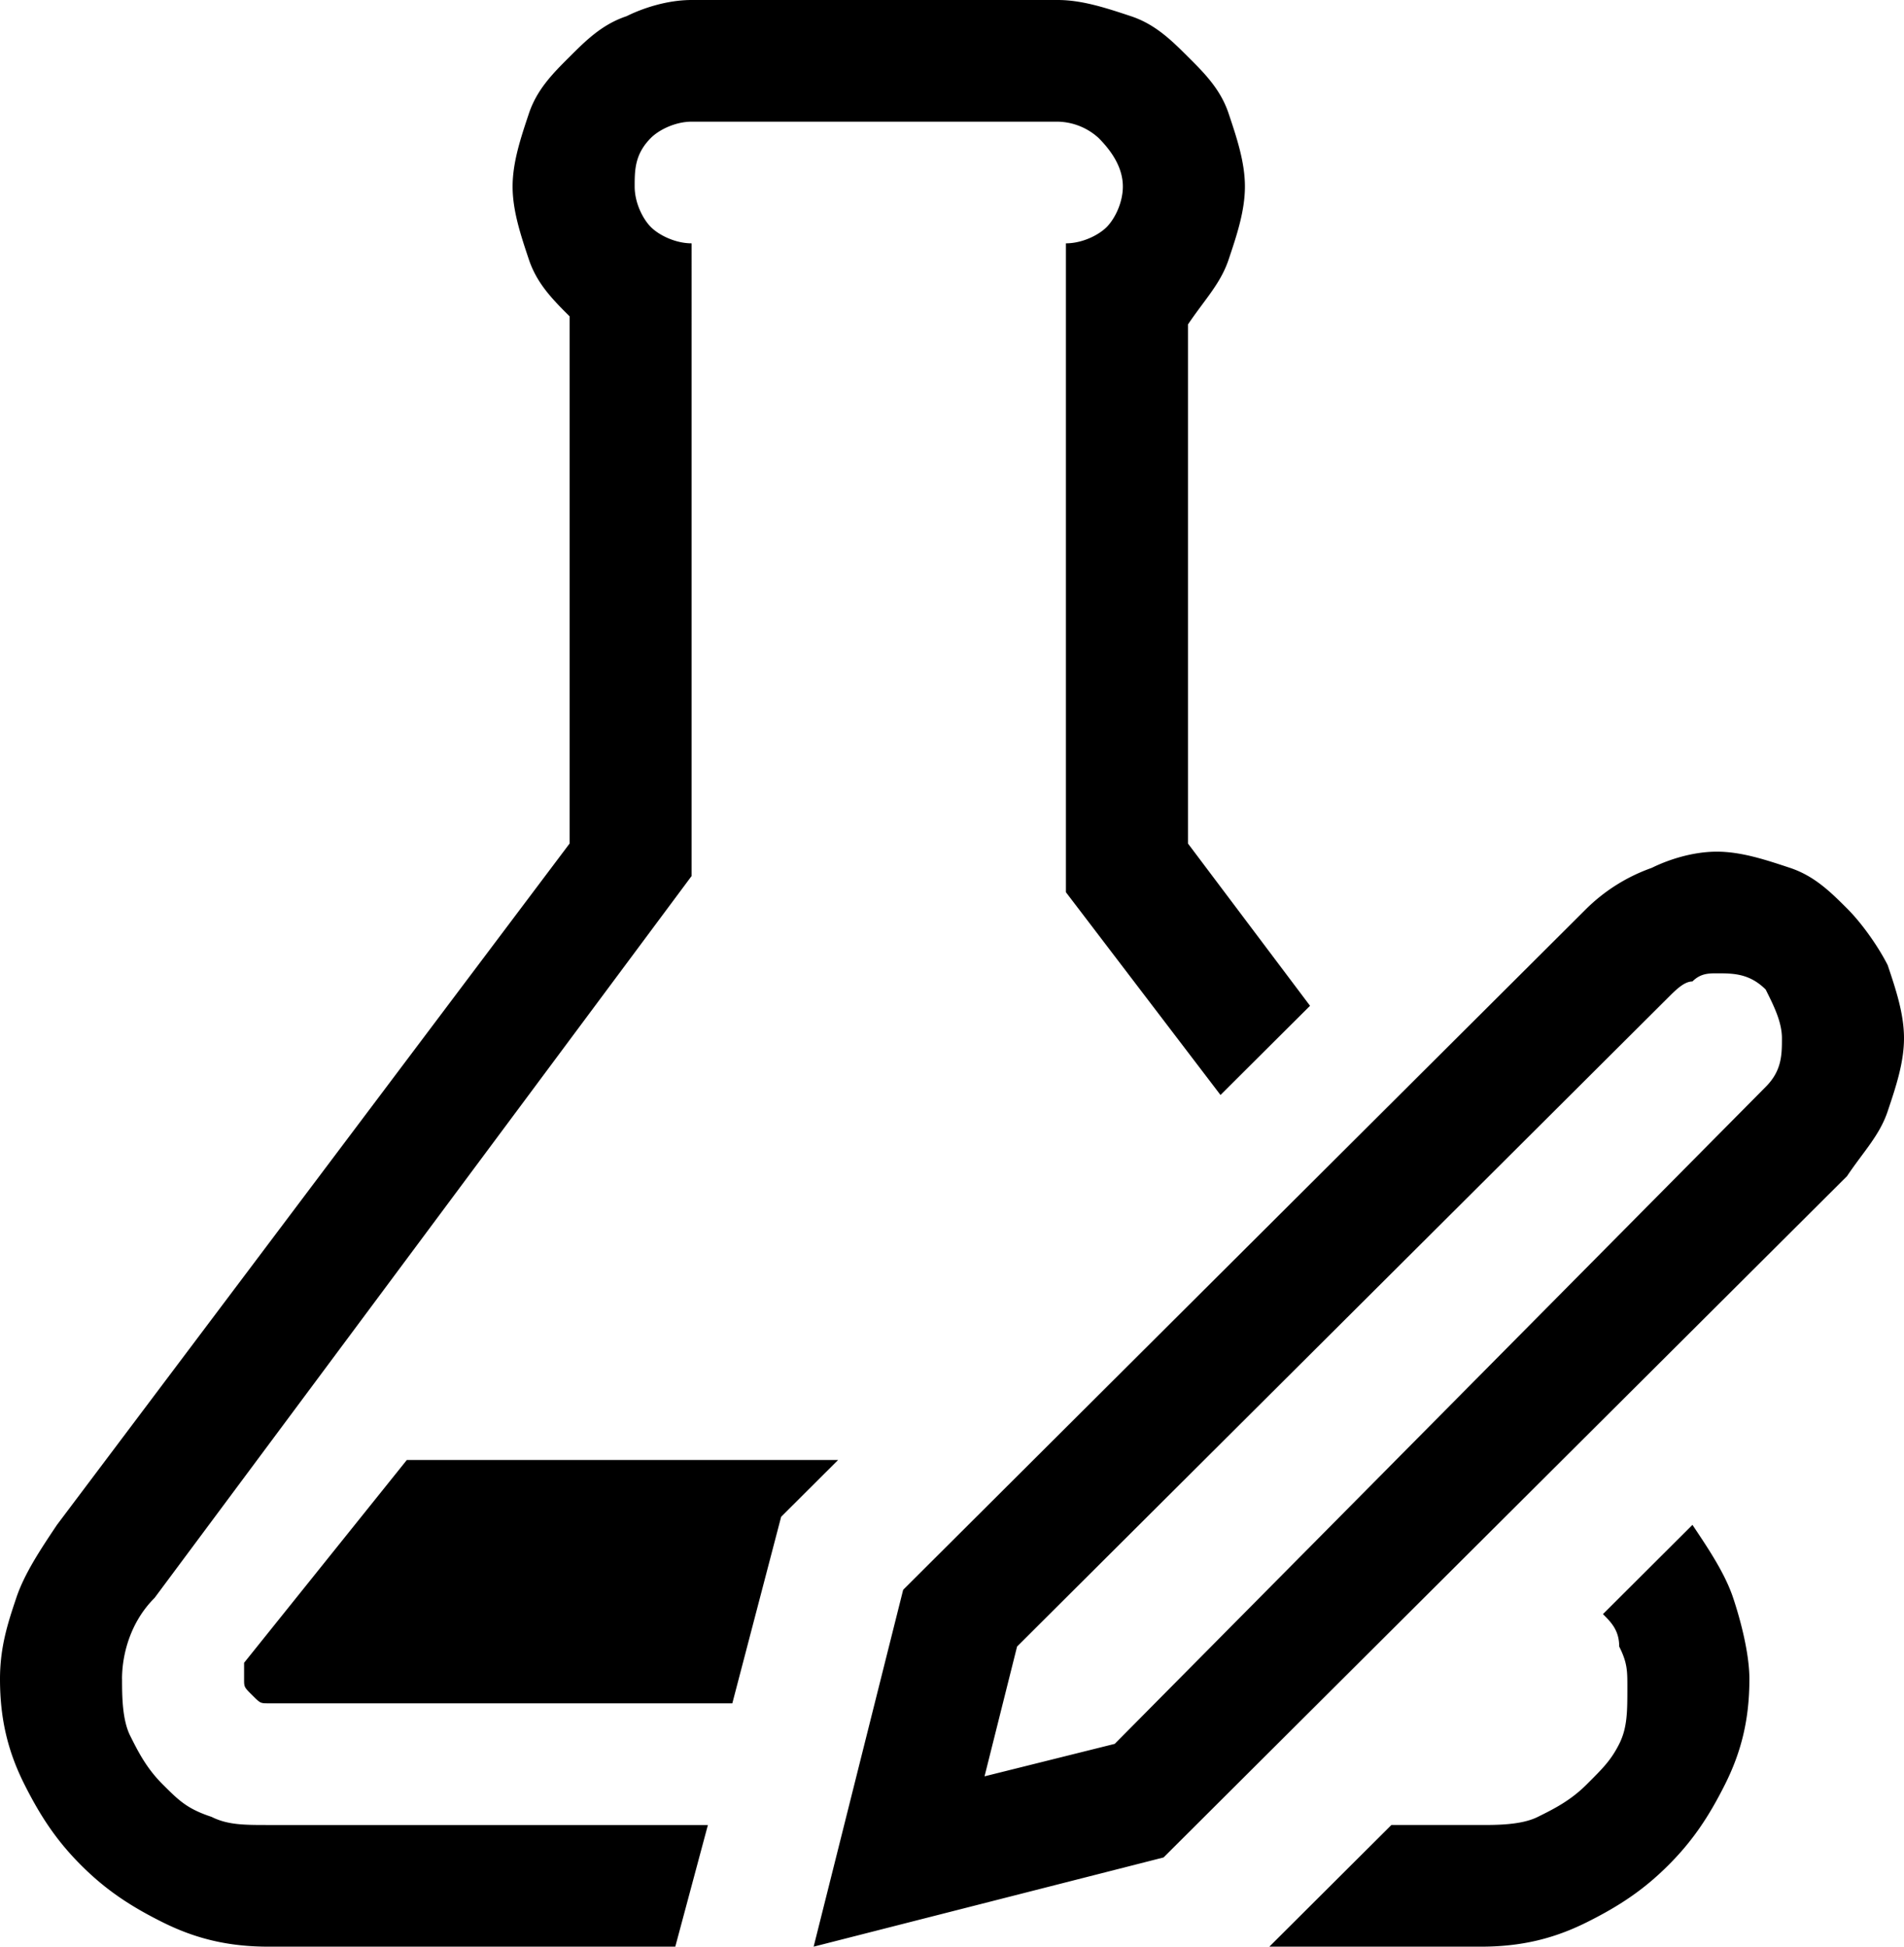 <svg xmlns="http://www.w3.org/2000/svg" viewBox="0 0 45 46">
    <path d="M2.885 39.675c0 .383 0 .958.192 1.342.192.383.385.766.77 1.15.384.383.576.575 1.153.766.385.192.77.192 1.346.192h10.385L15.96 46H6.347c-.961 0-1.73-.192-2.5-.575-.77-.383-1.346-.767-1.923-1.342-.577-.575-.961-1.15-1.346-1.916C.192 41.4 0 40.633 0 39.675c0-.767.192-1.342.385-1.917.192-.575.577-1.15.961-1.725l12.116-16.1V7.475c-.385-.383-.77-.767-.962-1.342-.192-.575-.385-1.15-.385-1.725 0-.575.193-1.15.385-1.725.192-.575.577-.958.962-1.341.384-.384.769-.767 1.346-.959.384-.191.961-.383 1.538-.383H25c.577 0 1.154.192 1.73.383.578.192.962.575 1.347.959.385.383.77.766.961 1.341.193.575.385 1.15.385 1.725 0 .575-.192 1.15-.385 1.725-.192.575-.576.959-.961 1.534v12.266l2.885 3.834-2.116 2.108-3.654-4.792V5.75c.385 0 .77-.192.962-.383.192-.192.384-.575.384-.959 0-.383-.192-.766-.576-1.15A1.472 1.472 0 0025 2.875h-8.654c-.384 0-.77.192-.961.383C15 3.642 15 4.025 15 4.408c0 .384.192.767.385.959.192.191.577.383.961.383V20.7L3.654 37.758c-.577.575-.77 1.342-.77 1.917zM19.808 34.5l-1.346 1.342-1.154 4.408H6.346c-.192 0-.192 0-.384-.192-.193-.191-.193-.191-.193-.383v-.383L9.615 34.5h10.193zM40 36.033c.385.575.77 1.15.962 1.725.192.575.384 1.342.384 1.917 0 .958-.192 1.725-.577 2.492-.384.766-.769 1.341-1.346 1.916-.577.575-1.154.959-1.923 1.342-.77.383-1.538.575-2.5.575h-5l2.885-2.875H35c.385 0 .962 0 1.346-.192.385-.191.77-.383 1.154-.766.385-.384.577-.575.77-.959.192-.383.192-.766.192-1.341 0-.384 0-.575-.193-.959 0-.383-.192-.575-.384-.766L40 36.033zm.577-15.908c.577 0 1.154.192 1.73.383.578.192.962.575 1.347.959.384.383.77.958.961 1.341.193.575.385 1.15.385 1.725 0 .575-.192 1.15-.385 1.725-.192.575-.577.959-.961 1.534L27.5 43.892 19.23 46l2.116-8.433 16.154-16.1a4.19 4.19 0 011.538-.959c.385-.191.962-.383 1.539-.383zm1.154 5.558c.384-.383.384-.766.384-1.15 0-.383-.192-.766-.384-1.15C41.346 23 40.96 23 40.577 23c-.192 0-.385 0-.577.192-.192 0-.385.191-.577.383L24.038 38.908l-.769 3.067 3.077-.767 15.385-15.525z"/>
</svg>
